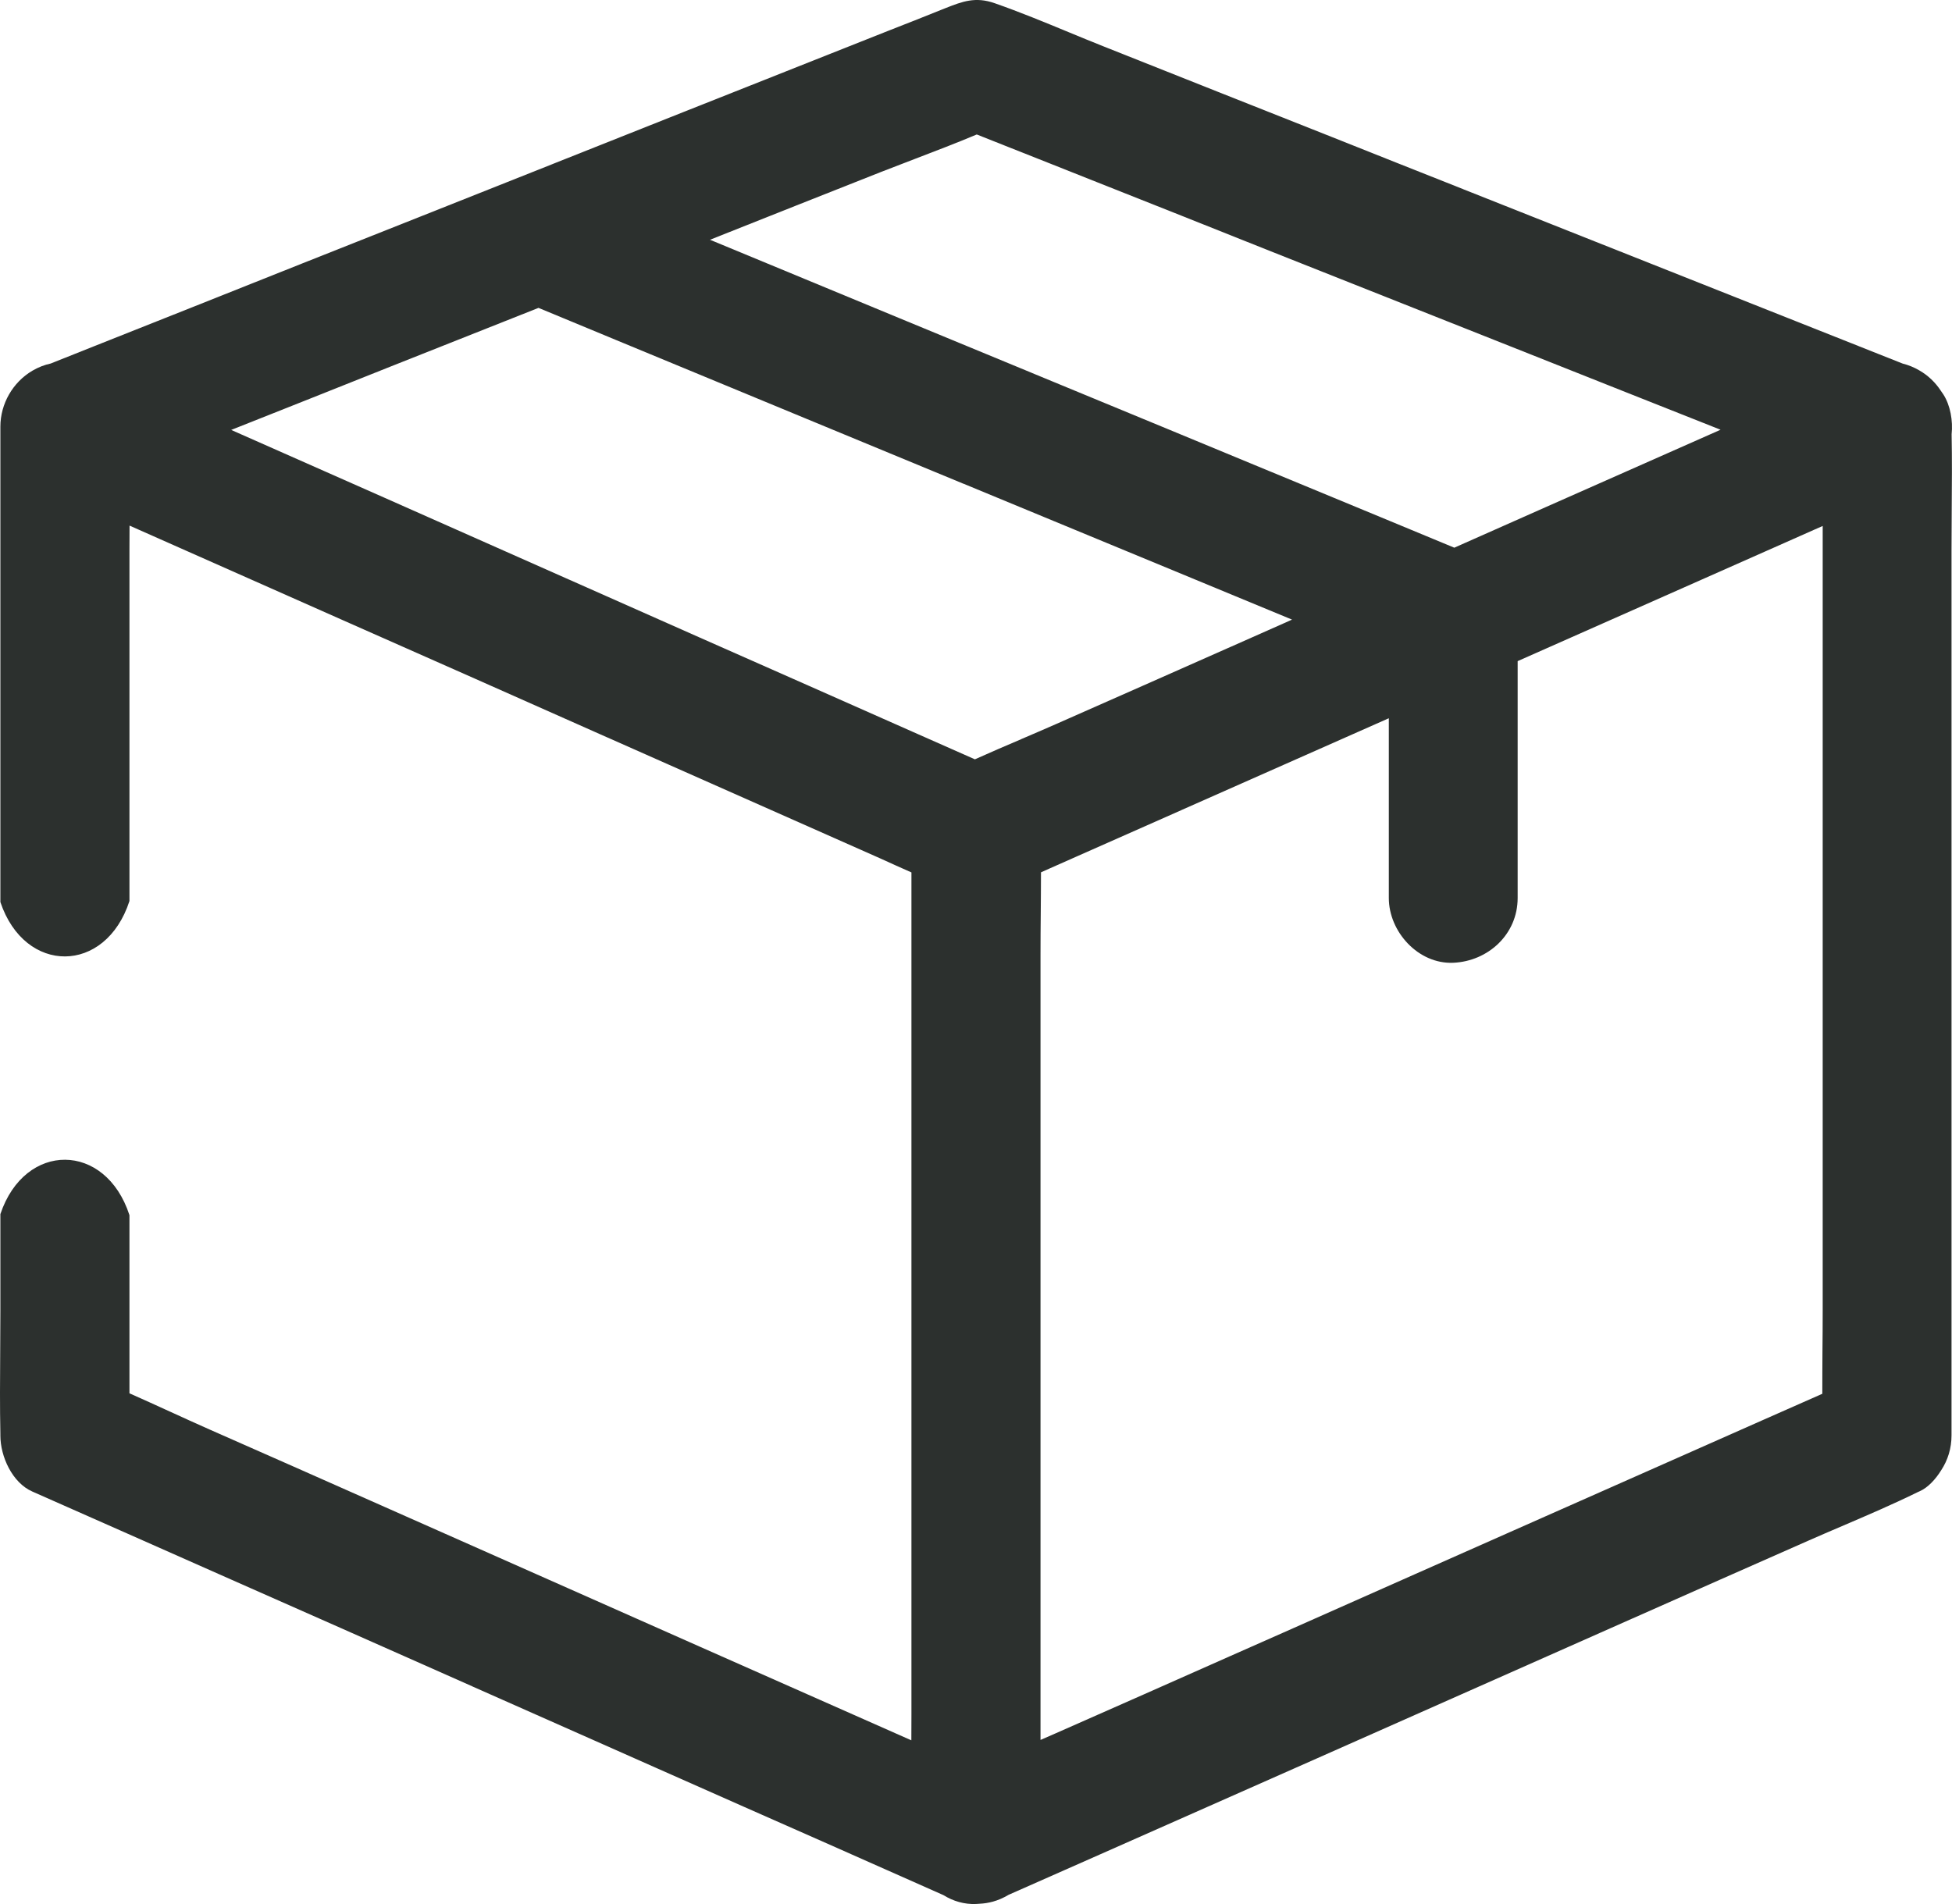 <svg width="41" height="40" viewBox="0 0 41 40" fill="none" xmlns="http://www.w3.org/2000/svg">
<path fill-rule="evenodd" clip-rule="evenodd" d="M39.043 7.273C39.351 7.395 39.658 7.517 39.966 7.639C40.083 7.668 40.201 7.715 40.318 7.784C40.5 7.889 40.651 8.035 40.764 8.207C40.783 8.233 40.801 8.26 40.819 8.287C40.966 8.518 41.022 8.839 40.992 9.124C41.002 9.653 40.998 10.183 40.994 10.713C40.992 11.001 40.99 11.288 40.99 11.576V16.86V22.97V28.042V30.155C40.99 30.428 40.911 30.676 40.775 30.884C40.657 31.076 40.494 31.253 40.318 31.33C40.313 31.332 40.308 31.335 40.302 31.337C40.297 31.339 40.291 31.341 40.286 31.344C39.763 31.601 39.224 31.832 38.687 32.062L38.687 32.062C38.446 32.165 38.206 32.268 37.968 32.373C36.741 32.914 35.517 33.456 34.292 34L34.292 34L34.291 34L34.291 34L34.291 34L33.182 34.492C32.263 34.901 31.342 35.308 30.422 35.716C29.504 36.122 28.586 36.529 27.669 36.937C26.14 37.613 24.616 38.288 23.091 38.964L21.184 39.807C21.078 39.871 20.966 39.919 20.858 39.949C20.76 39.976 20.667 39.99 20.576 39.994C20.551 39.996 20.526 39.998 20.501 39.999C20.255 40.01 20.021 39.94 19.819 39.815L19.815 39.813C19.813 39.812 19.81 39.81 19.807 39.809L19.8 39.806L19.8 39.806C19.794 39.804 19.788 39.802 19.784 39.799C19.399 39.627 19.012 39.456 18.626 39.285L18.626 39.285L18.625 39.285L18.624 39.284L18.623 39.284C18.236 39.113 17.85 38.942 17.465 38.77C16.241 38.231 15.02 37.689 13.797 37.147L13.79 37.144L12.679 36.651C11.762 36.243 10.843 35.837 9.925 35.43L9.924 35.429L9.923 35.429L9.921 35.428L9.92 35.427C9.002 35.021 8.084 34.614 7.167 34.206C5.638 33.531 4.113 32.855 2.588 32.179L0.68 31.335C0.256 31.149 0.008 30.596 0.008 30.16V30.124C-0.004 29.553 -2.4056e-06 28.979 0.004 28.405C0.006 28.118 0.008 27.83 0.008 27.543V25.506C0.521 23.976 2.218 23.984 2.719 25.528V28.047V29.271C3.003 29.396 3.286 29.526 3.569 29.655L3.569 29.655L3.569 29.655L3.57 29.655L3.57 29.655C3.845 29.781 4.121 29.907 4.397 30.029C5.624 30.569 6.847 31.111 8.073 31.655L9.183 32.147C10.102 32.556 11.023 32.964 11.943 33.371C12.861 33.778 13.779 34.184 14.695 34.592C16.18 35.248 17.661 35.905 19.142 36.561C19.143 36.379 19.144 36.198 19.144 36.016V30.732V24.621V19.55V18.328C18.92 18.23 18.697 18.128 18.474 18.027L18.423 18.004L18.422 18.004C18.118 17.869 17.814 17.733 17.511 17.6C15.927 16.896 14.349 16.197 12.77 15.498L12.742 15.486C10.897 14.665 9.053 13.848 7.208 13.032L2.721 11.042C2.72 11.221 2.719 11.401 2.719 11.581V16.865V18.929C2.218 20.473 0.521 20.481 0.008 18.951V16.148V11.077V8.963C0.008 8.482 0.27 8.029 0.68 7.788C0.809 7.713 0.937 7.664 1.065 7.637C1.091 7.627 1.116 7.618 1.14 7.607C1.479 7.472 1.819 7.337 2.159 7.201L2.159 7.201L2.159 7.201L2.159 7.201C2.724 6.976 3.29 6.751 3.856 6.527C5.516 5.865 7.171 5.207 8.832 4.549C9.754 4.182 10.678 3.815 11.603 3.448L11.604 3.448L11.605 3.447L11.607 3.446C12.519 3.084 13.432 2.721 14.344 2.358C15.063 2.073 15.784 1.787 16.505 1.501L16.507 1.5L16.509 1.499L16.512 1.498C17.23 1.213 17.948 0.929 18.665 0.644C19.062 0.49 19.459 0.331 19.856 0.172L19.869 0.167C20.21 0.033 20.488 -0.076 20.894 0.068C21.42 0.252 21.939 0.466 22.456 0.68L22.456 0.68C22.7 0.781 22.945 0.882 23.19 0.979C23.99 1.296 24.791 1.615 25.591 1.933C26.383 2.247 27.175 2.562 27.967 2.875C28.886 3.242 29.807 3.607 30.728 3.972L30.728 3.972L30.728 3.972L30.729 3.973C31.655 4.34 32.581 4.707 33.506 5.075C35.031 5.679 36.56 6.287 38.089 6.894C38.407 7.021 38.724 7.147 39.042 7.272L39.042 7.272L39.043 7.273ZM22.06 18.239L21.865 18.326C21.865 18.614 21.862 18.902 21.86 19.191L21.86 19.191C21.857 19.479 21.855 19.766 21.855 20.054V25.338V31.448V36.52V36.553C21.96 36.508 22.066 36.462 22.171 36.415C23.397 35.875 24.62 35.333 25.845 34.789L26.957 34.297C27.876 33.888 28.796 33.48 29.717 33.072C30.635 32.666 31.552 32.26 32.469 31.852C33.998 31.176 35.523 30.5 37.047 29.824L38.276 29.281C38.275 28.988 38.278 28.694 38.279 28.4C38.282 28.113 38.284 27.826 38.284 27.538V22.254V16.143V11.072V11.05L38.118 11.123L37.476 11.408C36.637 11.781 35.797 12.152 34.958 12.524C34.133 12.889 33.308 13.255 32.482 13.621L31.877 13.889V18.865C31.877 19.627 31.259 20.194 30.524 20.226C29.793 20.258 29.171 19.577 29.171 18.865V18.135V15.089C28.439 15.414 27.707 15.738 26.974 16.062C26.257 16.381 25.539 16.698 24.82 17.016L24.819 17.017L24.818 17.017L24.817 17.017L24.817 17.018C24.095 17.337 23.373 17.656 22.653 17.976C22.455 18.064 22.257 18.152 22.06 18.239ZM29.941 11.255L30.546 11.506C31.186 11.223 31.825 10.939 32.464 10.655C33.691 10.113 34.915 9.57 36.139 9.028C34.804 8.5 33.469 7.969 32.135 7.439L26.613 5.248C25.425 4.772 24.233 4.3 23.043 3.828L22.049 3.433C21.73 3.306 21.413 3.181 21.095 3.055C20.902 2.978 20.709 2.902 20.516 2.825C20.091 3.004 19.659 3.169 19.228 3.334L19.228 3.334C18.988 3.425 18.749 3.517 18.512 3.61C17.312 4.084 16.112 4.56 14.913 5.037C15.576 5.311 16.238 5.586 16.901 5.86C17.563 6.134 18.224 6.408 18.886 6.682C19.818 7.067 20.75 7.452 21.681 7.837L21.682 7.838L21.682 7.838C22.593 8.214 23.504 8.591 24.417 8.968C25.172 9.28 25.926 9.593 26.68 9.905L26.68 9.905L26.681 9.905C27.449 10.223 28.217 10.541 28.986 10.859C29.305 10.991 29.623 11.123 29.941 11.255ZM26.952 13.1L27.138 13.017C26.431 12.725 25.725 12.432 25.019 12.14L25.017 12.139L25.017 12.139C24.355 11.865 23.693 11.591 23.032 11.318C22.1 10.933 21.17 10.548 20.24 10.163L20.235 10.162L20.235 10.162C19.324 9.785 18.413 9.408 17.501 9.031C16.746 8.719 15.991 8.407 15.237 8.094L15.237 8.094C14.469 7.776 13.701 7.458 12.932 7.14C12.613 7.008 12.295 6.876 11.977 6.744L11.311 6.468L8.2 7.702C7.087 8.147 5.971 8.59 4.856 9.032C5.931 9.506 7.004 9.982 8.079 10.458L9.188 10.95C10.107 11.358 11.027 11.766 11.947 12.174L11.948 12.174L11.949 12.175L11.95 12.175C12.867 12.581 13.784 12.987 14.7 13.395C16.229 14.07 17.754 14.746 19.279 15.422L20.477 15.952C20.799 15.807 21.123 15.668 21.447 15.53L21.447 15.53L21.447 15.529C21.687 15.426 21.928 15.323 22.166 15.218C23.392 14.678 24.616 14.135 25.842 13.592L25.842 13.592L25.842 13.592L25.842 13.592L25.843 13.592L26.952 13.1Z" fill="#2C302E"/>
</svg>
